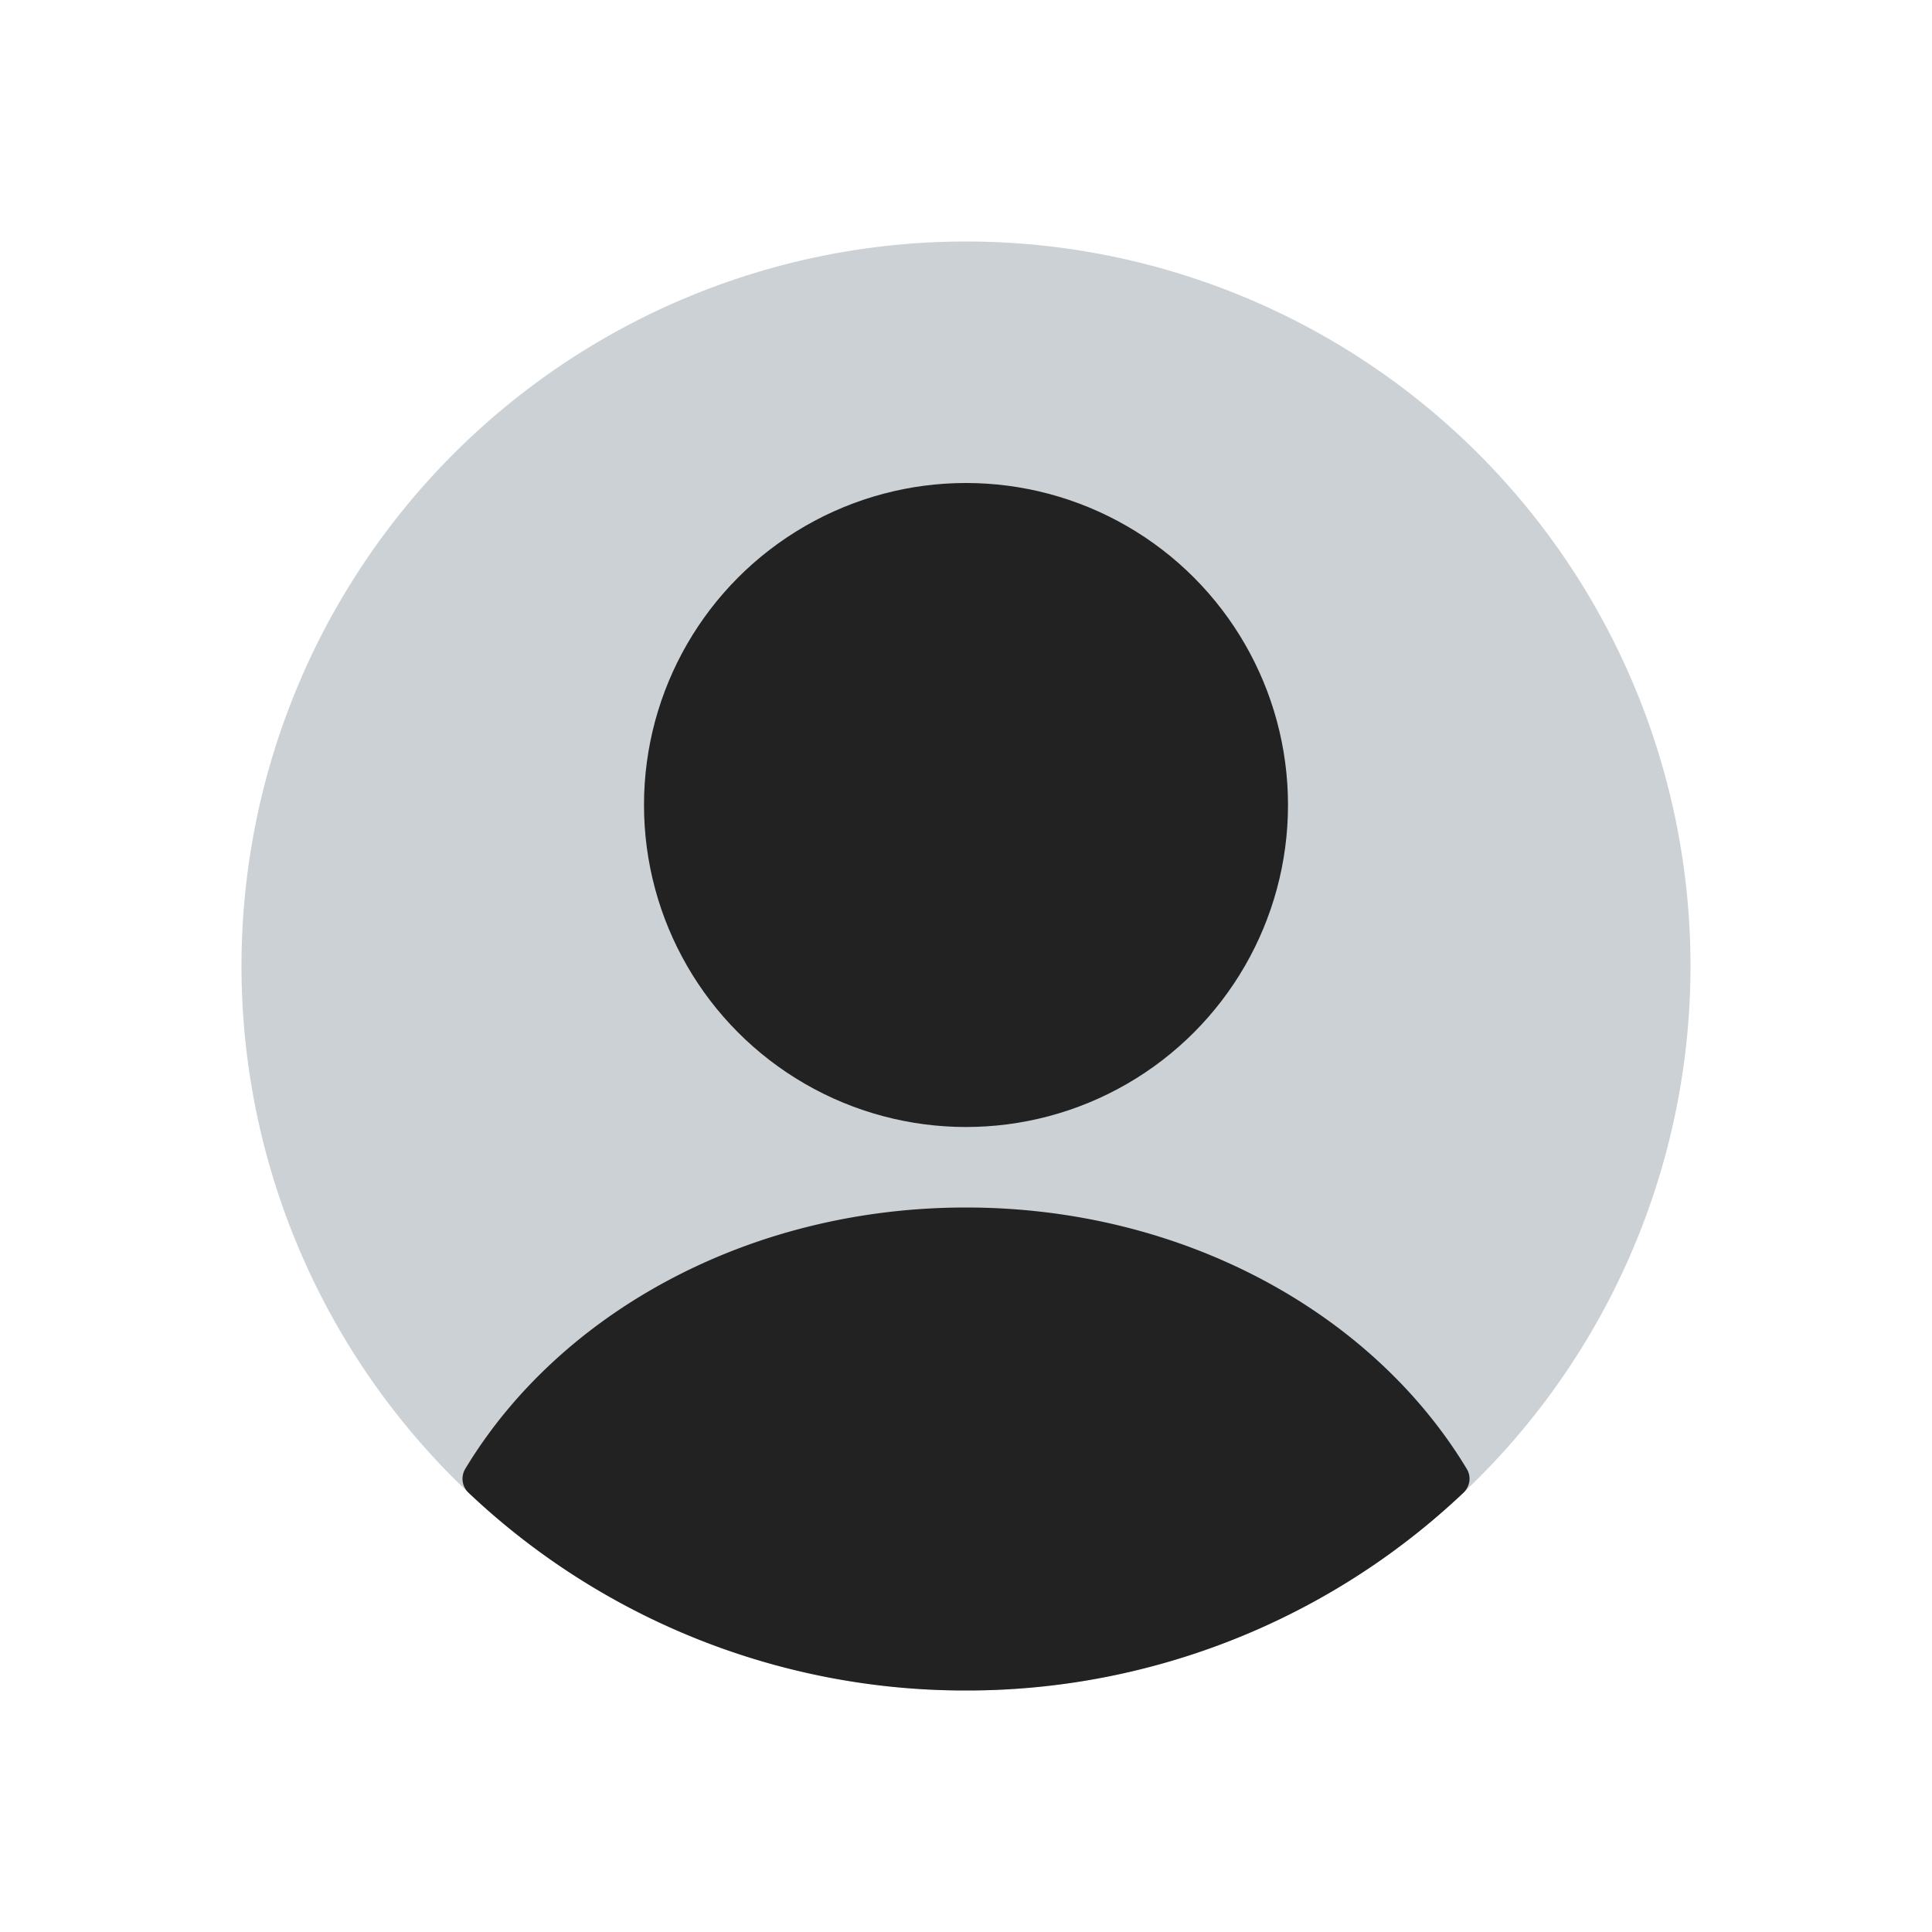 <svg xmlns="http://www.w3.org/2000/svg" width="24" height="24" fill="none" viewBox="0 0 24 24">
  <path fill="#2A4157" fill-opacity=".24" d="M3 12a9 9 0 1 1 18 0 9 9 0 0 1-18 0Z"/>
  <circle cx="12" cy="10" r="4" fill="#222"/>
  <path fill="#222" fill-rule="evenodd" d="M18.22 18.246c.06.097.041.22-.04.297A8.969 8.969 0 0 1 12 21a8.969 8.969 0 0 1-6.18-2.457.239.239 0 0 1-.04-.297C6.942 16.318 9.291 15 12 15c2.708 0 5.057 1.318 6.22 3.246Z" clip-rule="evenodd"/>
</svg>
